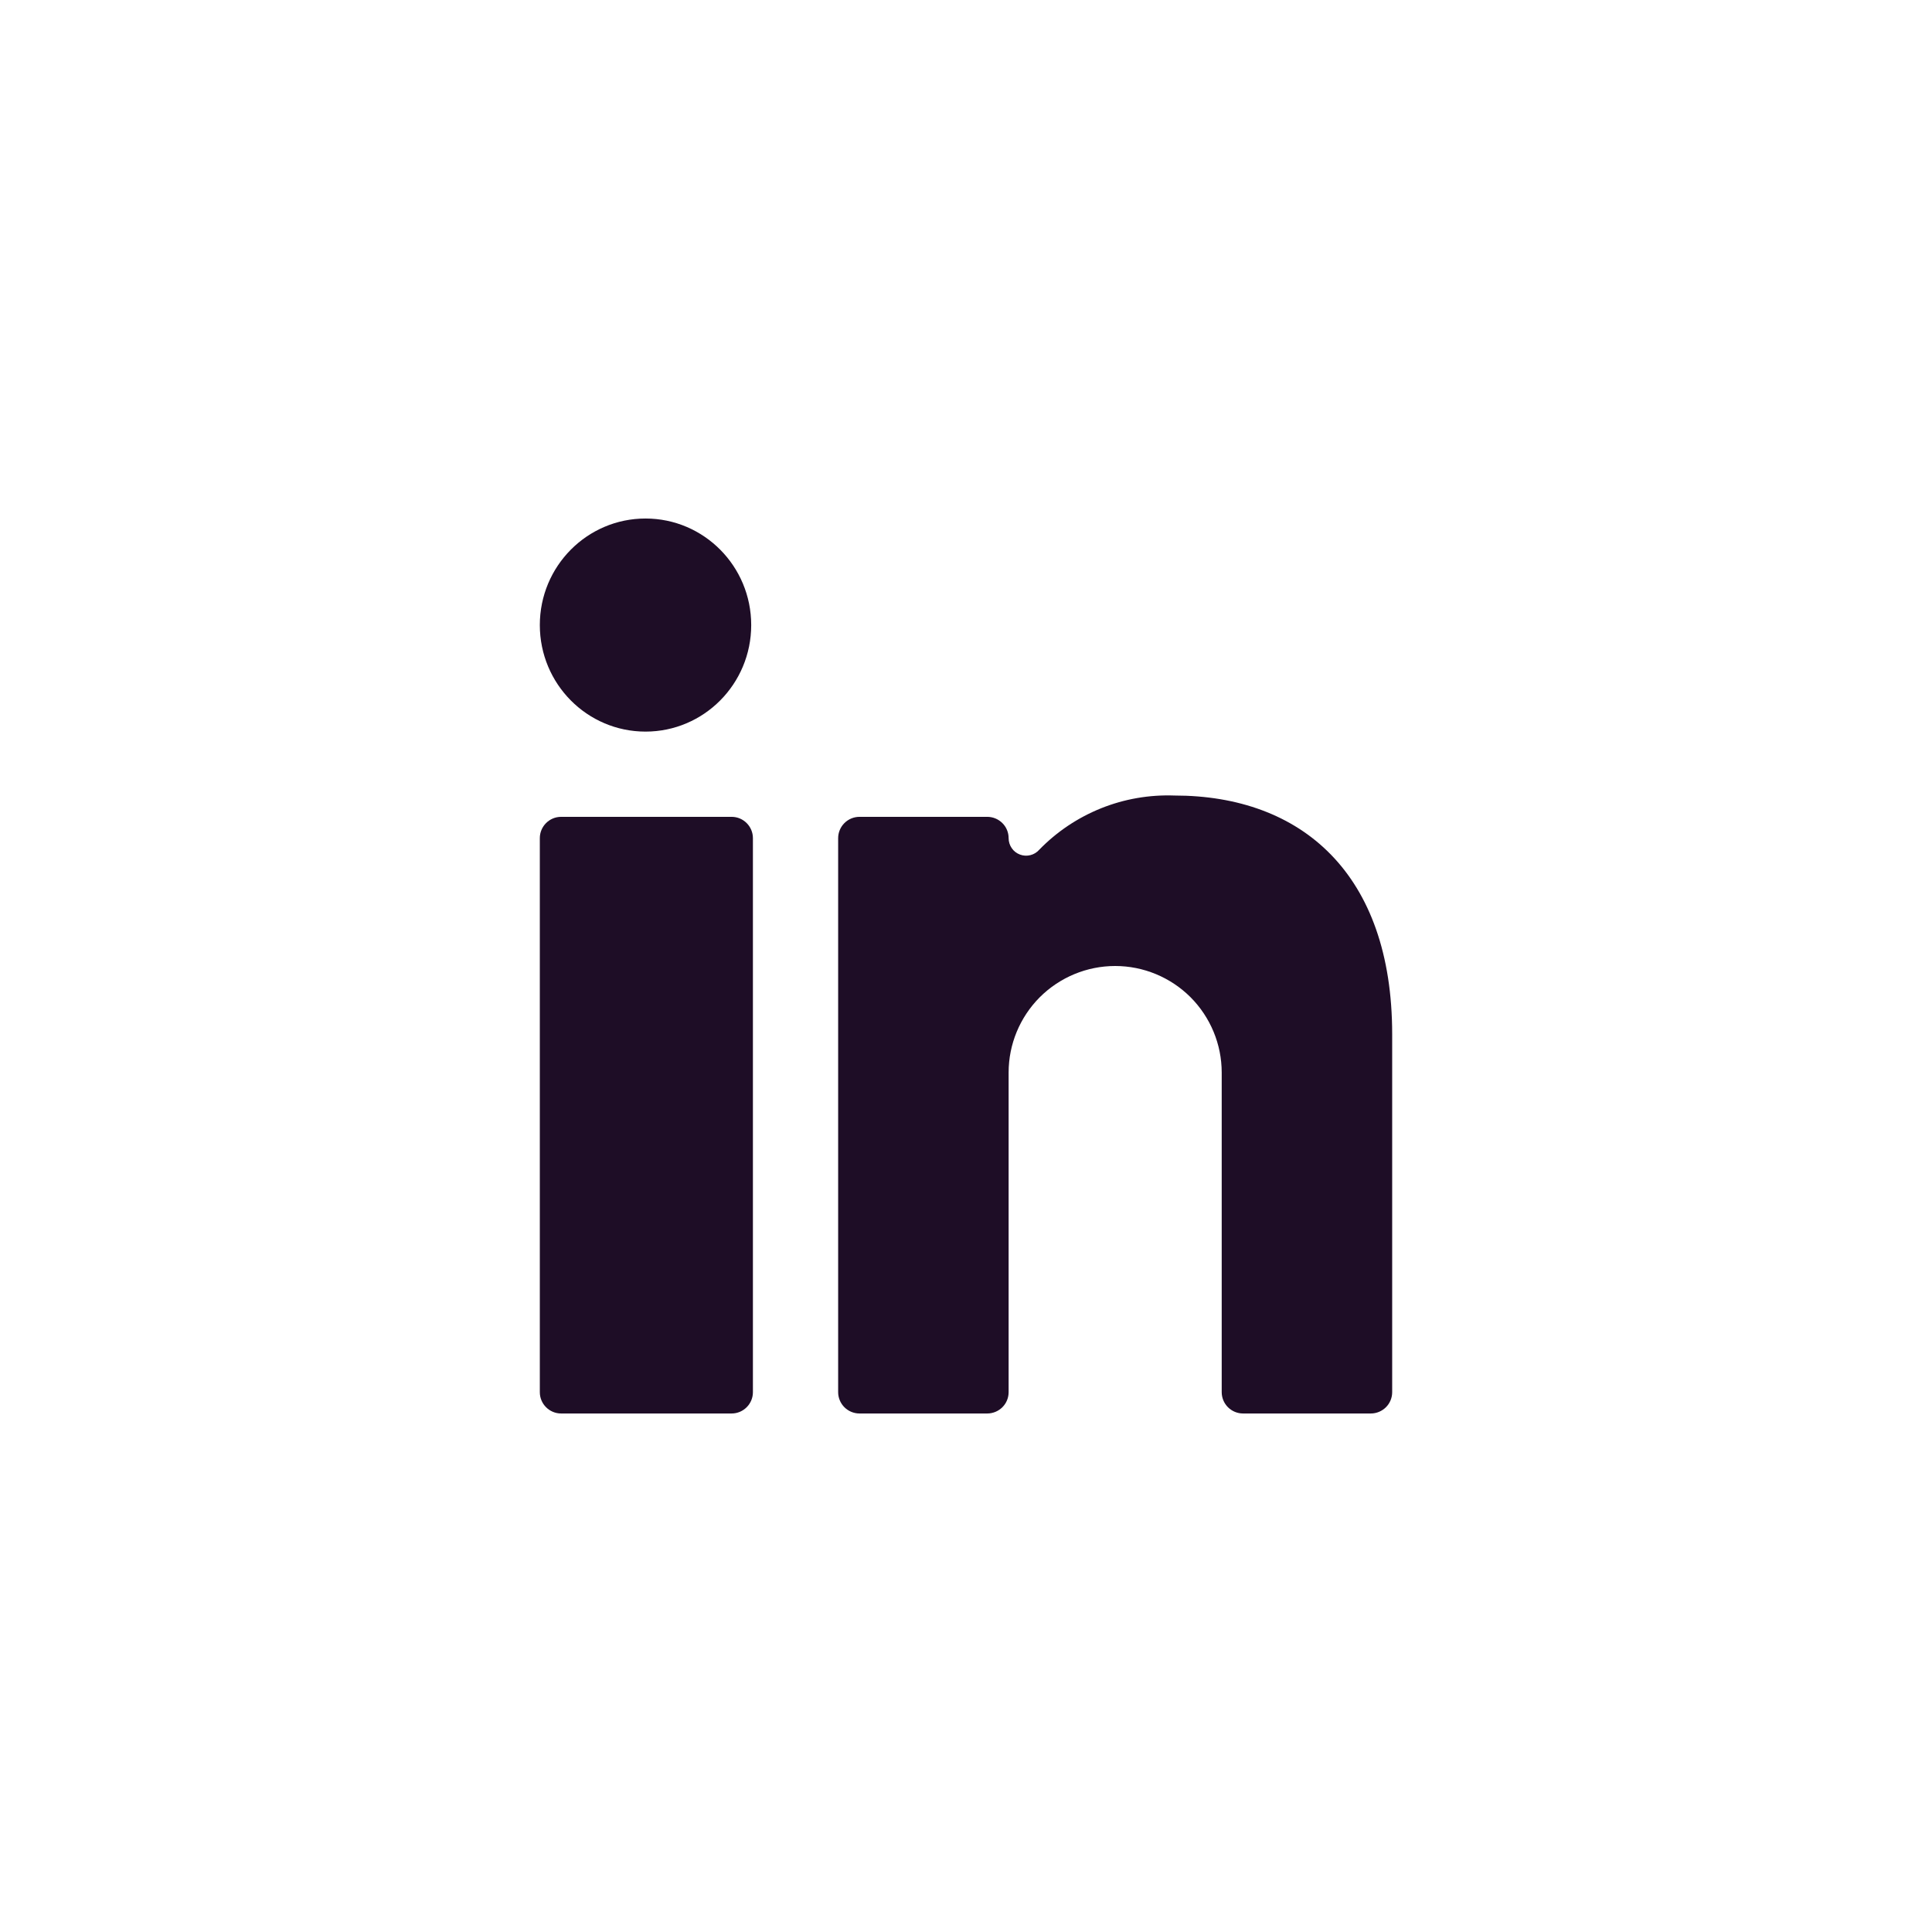 <svg width="34" height="34" viewBox="0 0 34 34" fill="none" xmlns="http://www.w3.org/2000/svg">
<path d="M11.36 12.875C12.387 12.875 13.22 12.036 13.22 11C13.22 9.964 12.387 9.125 11.36 9.125C10.333 9.125 9.5 9.964 9.5 11C9.5 12.036 10.333 12.875 11.36 12.875Z" fill="#1E0D26"/>
<path d="M12.875 14.375H9.875C9.668 14.375 9.5 14.543 9.5 14.75V24.5C9.5 24.707 9.668 24.875 9.875 24.875H12.875C13.082 24.875 13.25 24.707 13.25 24.5V14.75C13.25 14.543 13.082 14.375 12.875 14.375Z" fill="#1E0D26"/>
<path d="M24.125 24.875H21.875C21.776 24.875 21.68 24.835 21.61 24.765C21.54 24.695 21.5 24.599 21.5 24.5V18.875C21.5 18.378 21.302 17.901 20.951 17.549C20.599 17.198 20.122 17 19.625 17C19.128 17 18.651 17.198 18.299 17.549C17.948 17.901 17.75 18.378 17.75 18.875V24.5C17.75 24.599 17.711 24.695 17.64 24.765C17.57 24.835 17.474 24.875 17.375 24.875H15.125C15.026 24.875 14.93 24.835 14.86 24.765C14.79 24.695 14.75 24.599 14.75 24.5V14.75C14.75 14.651 14.79 14.555 14.86 14.485C14.93 14.415 15.026 14.375 15.125 14.375H17.375C17.474 14.375 17.57 14.415 17.64 14.485C17.711 14.555 17.75 14.651 17.75 14.75C17.75 14.813 17.769 14.874 17.805 14.926C17.84 14.978 17.891 15.017 17.95 15.039C18.008 15.061 18.073 15.065 18.133 15.049C18.194 15.034 18.249 15 18.29 14.953C18.598 14.636 18.968 14.389 19.378 14.224C19.787 14.06 20.227 13.984 20.668 14C22.903 14 24.5 15.373 24.5 18.2V24.5C24.5 24.599 24.461 24.695 24.39 24.765C24.32 24.835 24.224 24.875 24.125 24.875Z" fill="#1E0D26"/>
</svg>
